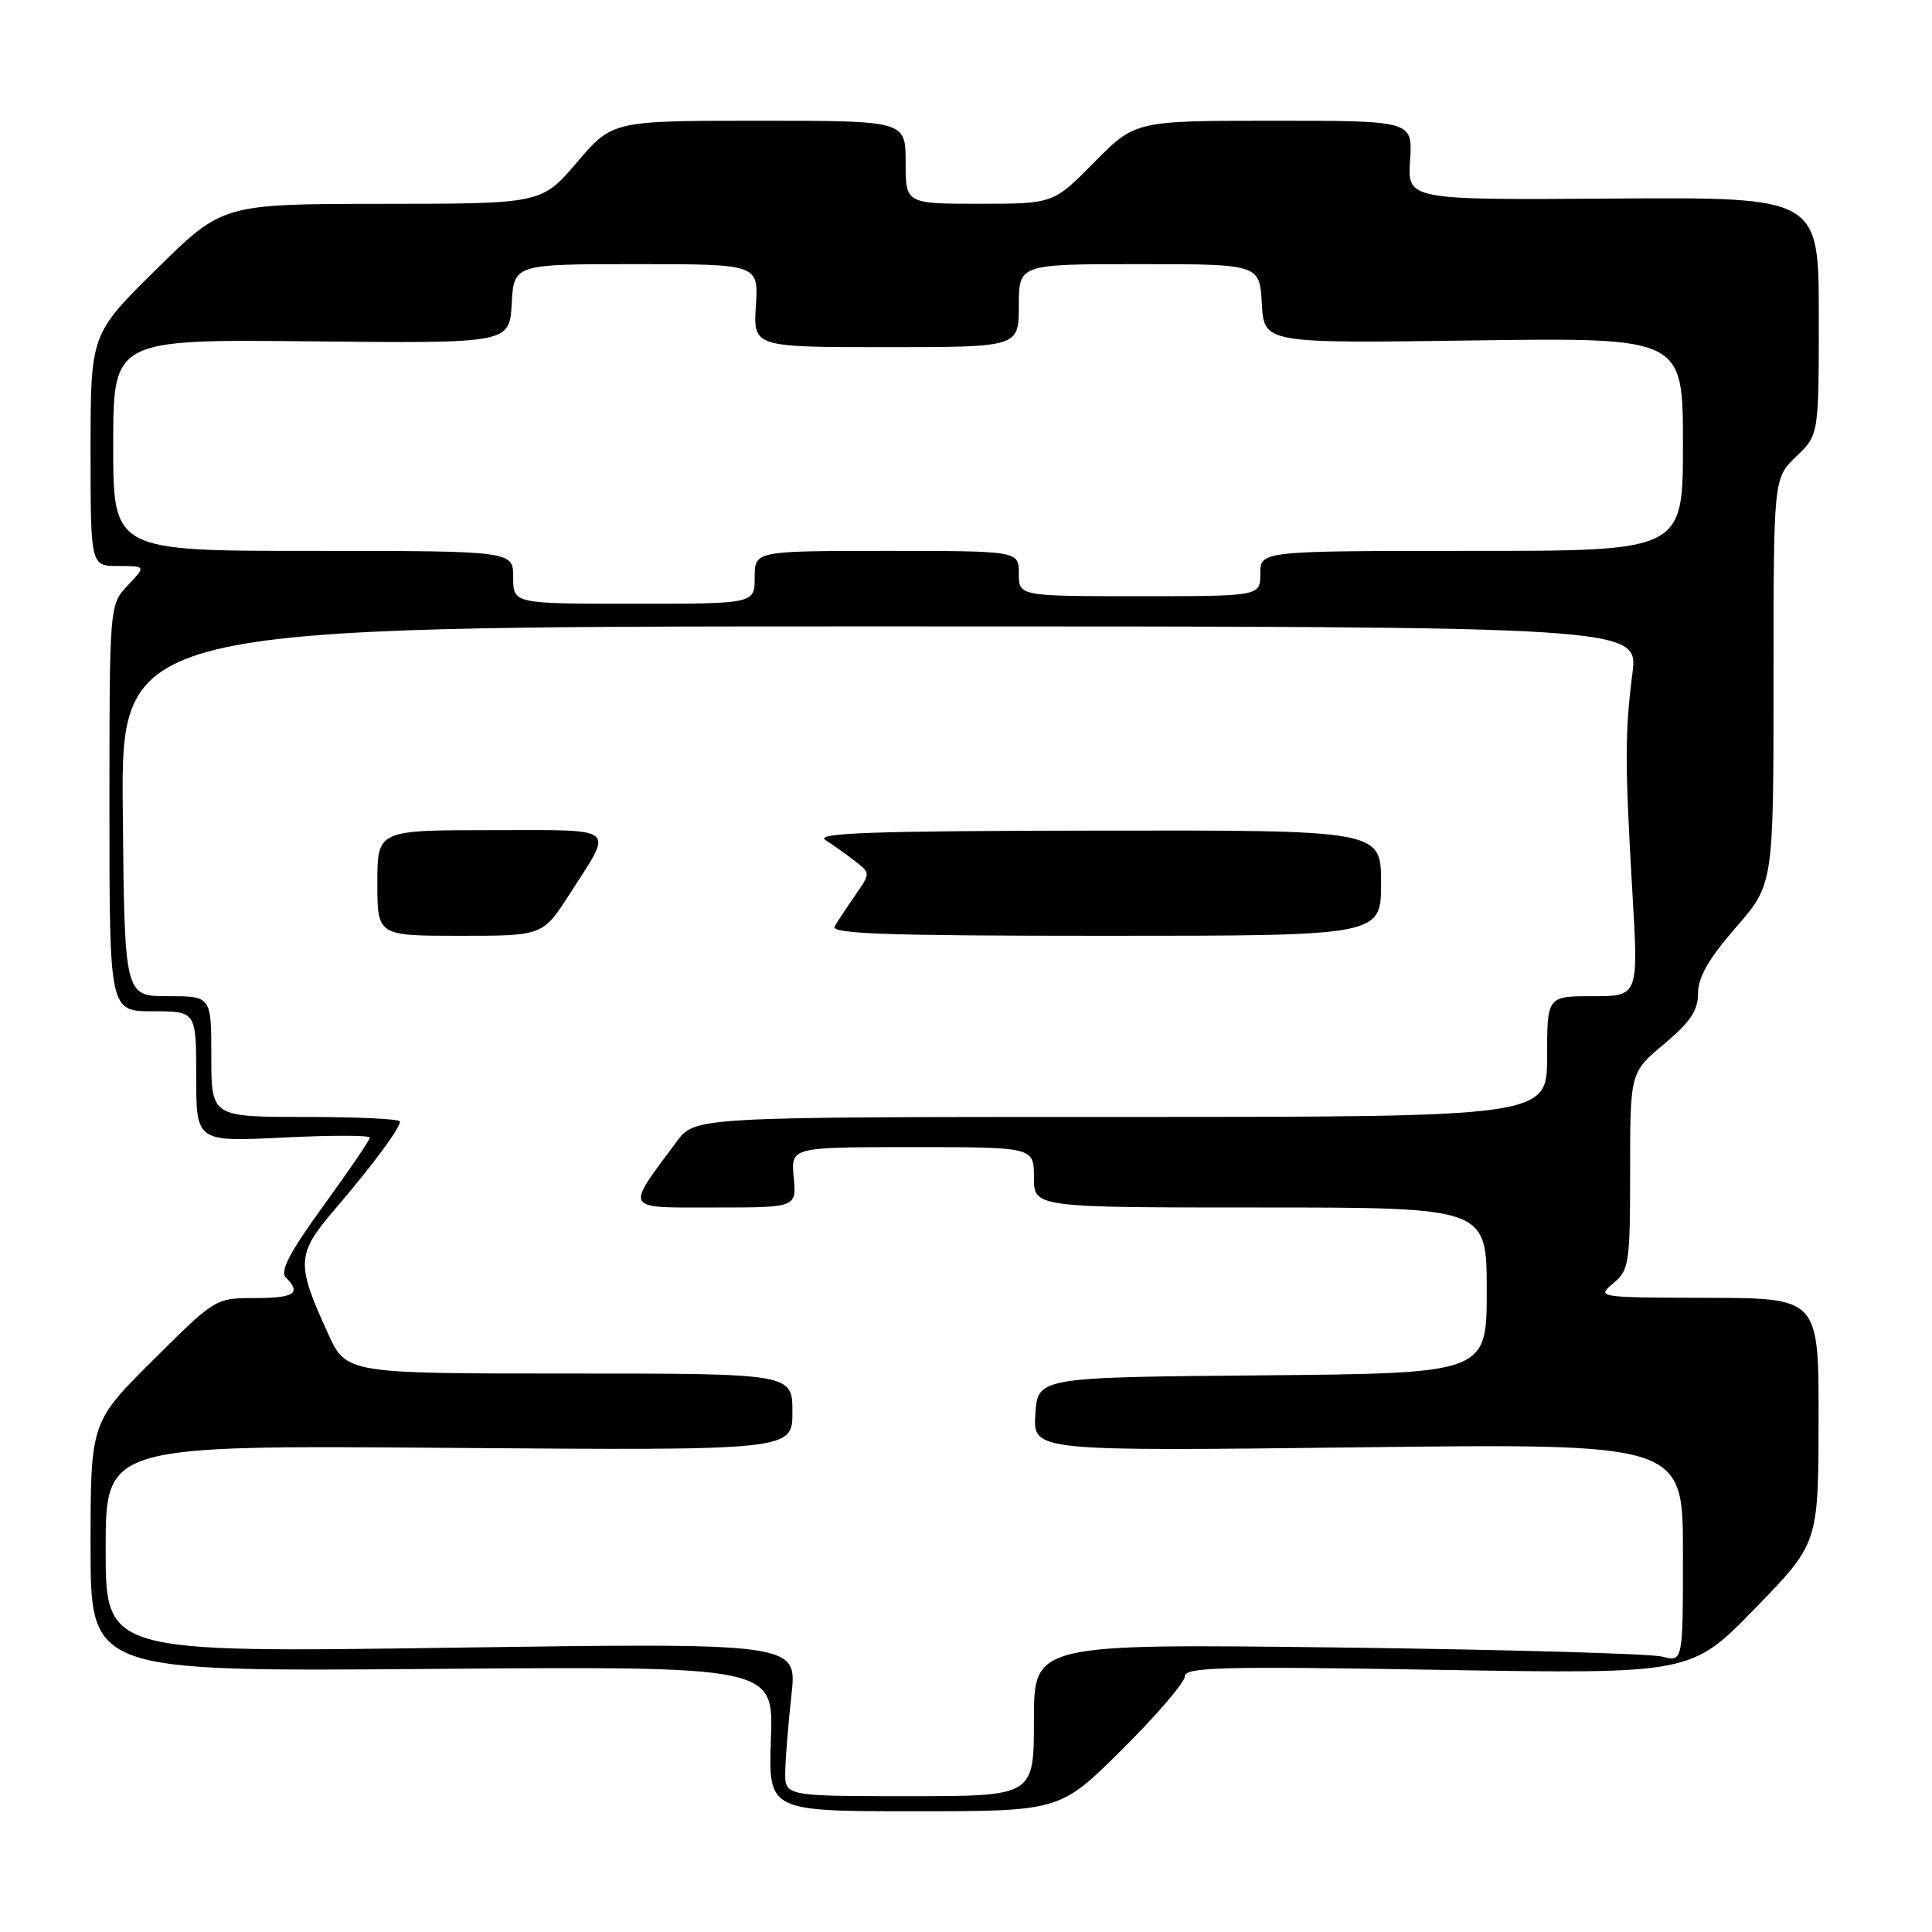 <?xml version="1.0" encoding="UTF-8" standalone="no"?>
<!DOCTYPE svg PUBLIC "-//W3C//DTD SVG 1.1//EN" "http://www.w3.org/Graphics/SVG/1.1/DTD/svg11.dtd" >
<svg xmlns="http://www.w3.org/2000/svg" xmlns:xlink="http://www.w3.org/1999/xlink" version="1.1" viewBox="0 0 256 256">
 <g >
 <path fill="currentColor"
d=" M 148.73 231.77 C 153.28 227.25 157.00 222.90 157.00 222.12 C 157.00 220.90 161.91 220.78 190.54 221.26 C 224.09 221.82 224.09 221.82 232.52 213.16 C 240.94 204.50 240.94 204.50 240.97 188.25 C 241.00 172.00 241.00 172.00 226.25 171.97 C 211.69 171.93 211.53 171.91 213.75 170.06 C 215.87 168.29 216.00 167.44 216.00 155.14 C 216.00 142.10 216.00 142.10 220.50 138.34 C 223.97 135.43 225.00 133.90 225.00 131.62 C 225.00 129.50 226.42 127.02 230.00 122.91 C 235.00 117.16 235.00 117.16 235.00 90.27 C 235.00 63.37 235.00 63.37 238.00 60.50 C 241.00 57.63 241.00 57.63 241.00 41.88 C 241.00 26.13 241.00 26.13 213.75 26.31 C 186.50 26.50 186.50 26.50 186.84 21.25 C 187.18 16.00 187.18 16.00 168.81 16.00 C 150.43 16.00 150.43 16.00 145.00 21.50 C 139.57 27.00 139.57 27.00 129.78 27.00 C 120.00 27.00 120.00 27.00 120.00 21.50 C 120.00 16.00 120.00 16.00 100.58 16.00 C 81.15 16.00 81.15 16.00 76.46 21.50 C 71.76 27.00 71.76 27.00 50.63 27.01 C 29.50 27.03 29.50 27.03 20.75 35.65 C 12.00 44.27 12.00 44.27 12.00 59.64 C 12.00 75.00 12.00 75.00 15.67 75.00 C 19.35 75.00 19.35 75.00 16.92 77.58 C 14.50 80.16 14.50 80.16 14.50 107.08 C 14.50 134.00 14.50 134.00 20.25 134.00 C 26.00 134.00 26.00 134.00 26.00 142.65 C 26.00 151.30 26.00 151.30 37.50 150.73 C 43.83 150.42 49.00 150.42 49.00 150.74 C 49.00 151.06 46.25 155.11 42.88 159.74 C 38.37 165.95 37.06 168.46 37.88 169.28 C 39.97 171.37 39.01 172.00 33.77 172.00 C 28.56 172.00 28.51 172.03 20.27 180.23 C 12.00 188.46 12.00 188.46 12.00 204.98 C 12.00 221.50 12.00 221.50 57.25 221.14 C 102.50 220.79 102.50 220.79 102.15 230.39 C 101.81 240.00 101.81 240.00 121.13 240.00 C 140.46 240.00 140.46 240.00 148.73 231.77 Z  M 104.05 234.75 C 104.08 232.96 104.45 228.39 104.87 224.59 C 105.64 217.68 105.64 217.68 59.82 218.33 C 14.00 218.98 14.00 218.98 14.00 205.24 C 14.00 191.50 14.00 191.50 59.50 191.85 C 105.00 192.20 105.00 192.20 105.00 187.10 C 105.00 182.00 105.00 182.00 75.44 182.00 C 45.89 182.00 45.89 182.00 43.46 176.69 C 39.21 167.40 39.27 166.20 44.37 160.24 C 49.37 154.40 53.00 149.51 53.00 148.60 C 53.00 148.27 47.38 148.00 40.50 148.00 C 28.00 148.00 28.00 148.00 28.00 140.00 C 28.00 132.00 28.00 132.00 22.25 132.00 C 16.50 132.00 16.50 132.00 16.27 107.50 C 16.03 83.00 16.03 83.00 116.57 83.00 C 217.10 83.00 217.10 83.00 216.30 89.25 C 215.30 97.07 215.30 101.08 216.30 118.25 C 217.11 132.00 217.11 132.00 211.05 132.00 C 205.00 132.00 205.00 132.00 205.00 140.00 C 205.00 148.00 205.00 148.00 148.55 148.00 C 92.10 148.00 92.10 148.00 89.68 151.25 C 82.80 160.50 82.52 160.00 94.66 160.00 C 105.55 160.00 105.55 160.00 105.17 156.00 C 104.79 152.00 104.79 152.00 120.89 152.00 C 137.00 152.00 137.00 152.00 137.00 156.00 C 137.00 160.00 137.00 160.00 167.00 160.00 C 197.00 160.00 197.00 160.00 197.00 170.99 C 197.00 181.97 197.00 181.97 167.25 182.24 C 137.50 182.50 137.50 182.50 137.19 187.40 C 136.88 192.29 136.88 192.29 179.94 191.78 C 223.00 191.26 223.00 191.26 223.00 205.75 C 223.00 220.23 223.00 220.23 220.25 219.51 C 218.74 219.12 199.39 218.57 177.25 218.30 C 137.00 217.81 137.00 217.81 137.00 227.91 C 137.00 238.00 137.00 238.00 120.50 238.00 C 104.00 238.00 104.00 238.00 104.05 234.75 Z  M 75.57 118.33 C 81.31 109.35 82.13 110.00 65.11 110.00 C 50.00 110.00 50.00 110.00 50.00 117.00 C 50.00 124.00 50.00 124.00 60.97 124.00 C 71.94 124.00 71.94 124.00 75.57 118.33 Z  M 183.00 117.00 C 183.00 110.00 183.00 110.00 145.25 110.06 C 115.65 110.10 107.90 110.37 109.37 111.31 C 110.40 111.96 112.16 113.22 113.29 114.10 C 115.35 115.70 115.35 115.70 113.34 118.60 C 112.23 120.20 111.00 122.06 110.60 122.75 C 110.03 123.74 117.47 124.00 146.44 124.00 C 183.00 124.00 183.00 124.00 183.00 117.00 Z  M 68.00 76.50 C 68.00 73.00 68.00 73.00 41.50 73.00 C 15.00 73.00 15.00 73.00 15.00 58.98 C 15.00 44.96 15.00 44.96 41.25 45.23 C 67.50 45.50 67.50 45.50 67.80 40.25 C 68.10 35.00 68.10 35.00 84.30 35.00 C 100.50 35.00 100.50 35.00 100.16 40.50 C 99.81 46.00 99.81 46.00 117.41 46.00 C 135.00 46.00 135.00 46.00 135.00 40.50 C 135.00 35.00 135.00 35.00 150.95 35.00 C 166.90 35.00 166.90 35.00 167.20 40.25 C 167.50 45.50 167.50 45.50 195.25 45.11 C 223.00 44.73 223.00 44.73 223.00 58.86 C 223.00 73.00 223.00 73.00 195.00 73.00 C 167.00 73.00 167.00 73.00 167.00 76.00 C 167.00 79.00 167.00 79.00 151.00 79.00 C 135.00 79.00 135.00 79.00 135.00 76.00 C 135.00 73.00 135.00 73.00 117.50 73.00 C 100.00 73.00 100.00 73.00 100.00 76.50 C 100.00 80.00 100.00 80.00 84.00 80.00 C 68.00 80.00 68.00 80.00 68.00 76.50 Z "/>
</g>
</svg>